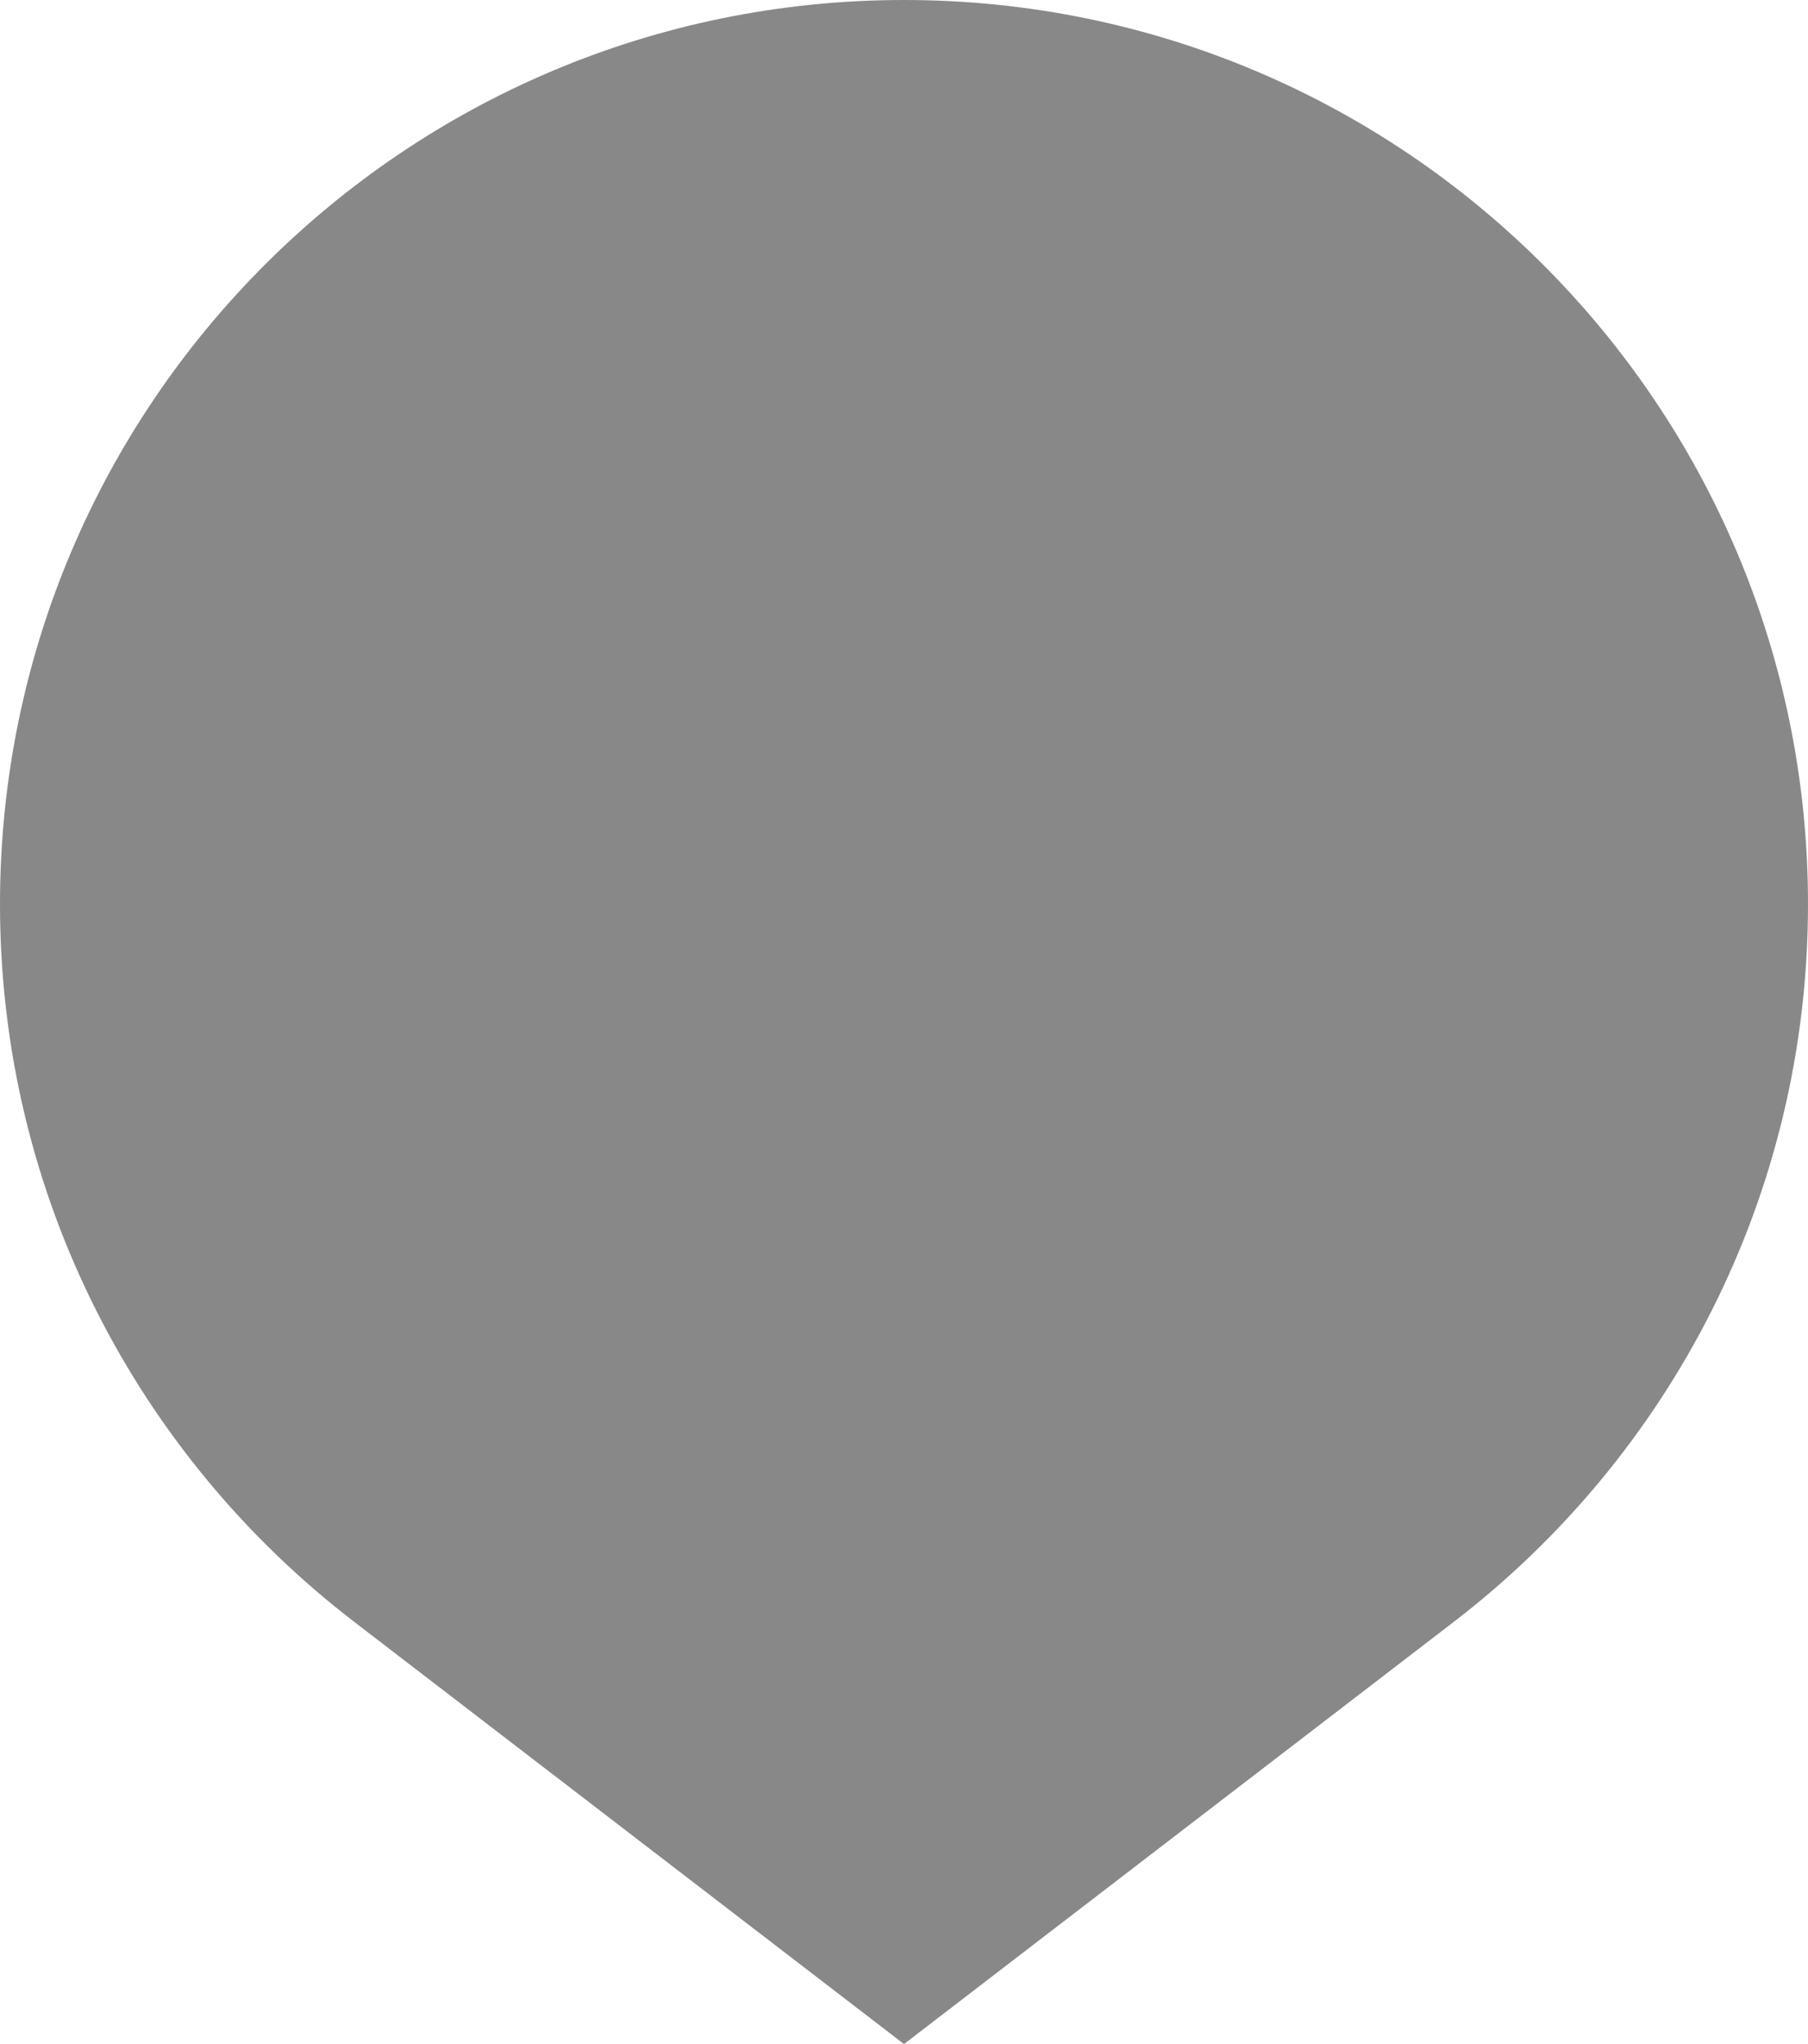 <svg width="92" height="104" viewBox="0 0 92 104" fill="none" xmlns="http://www.w3.org/2000/svg">
<path fill-rule="evenodd" clip-rule="evenodd" d="M92 46C92 60.87 84.945 74.091 73.999 82.5L74 82.5L46 104L18 82.5L18.001 82.5C7.055 74.091 0 60.87 0 46C0 20.595 20.595 0 46 0C71.405 0 92 20.595 92 46Z" fill="#888888"/>
</svg>
